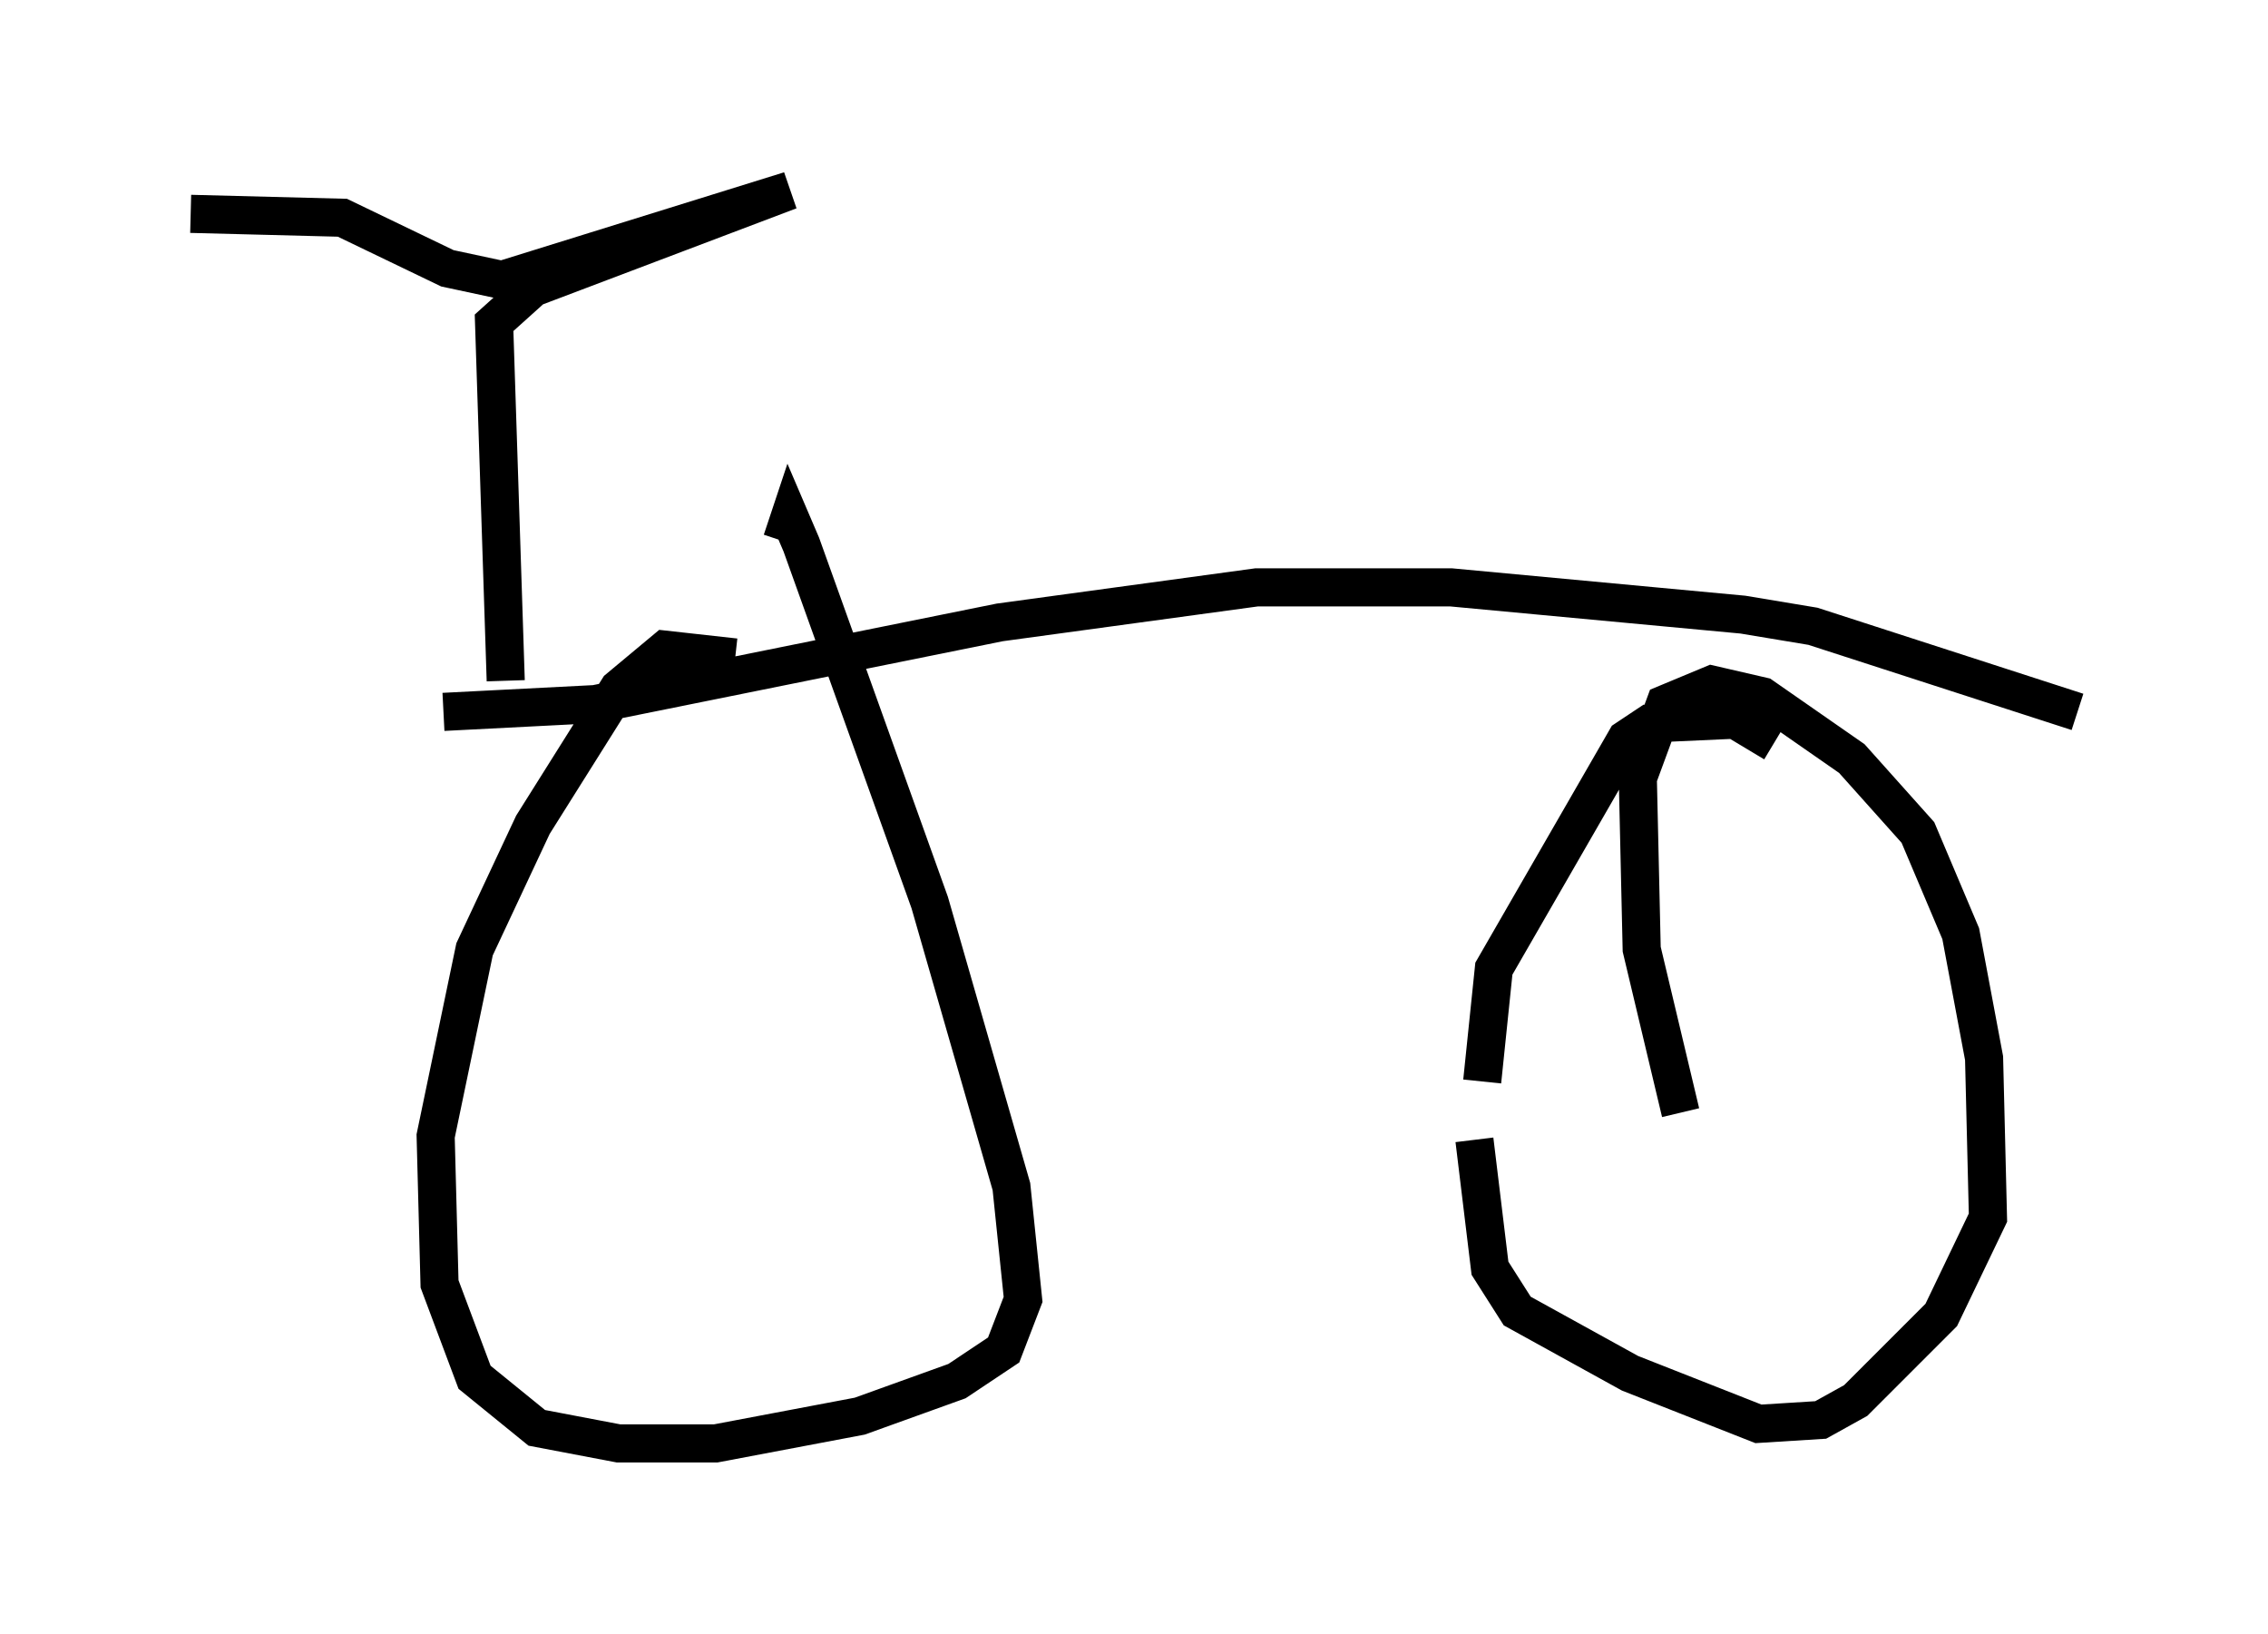 <?xml version="1.0" encoding="utf-8" ?>
<svg baseProfile="full" height="42.871" version="1.1" width="59.511" xmlns="http://www.w3.org/2000/svg" xmlns:ev="http://www.w3.org/2001/xml-events" xmlns:xlink="http://www.w3.org/1999/xlink"><defs /><rect fill="white" height="42.871" width="59.511" x="0" y="0" /><path d="M20.109, 17.863 m-0.817, -0.613 l-1.838, -0.204 -1.225, 1.021 l-2.246, 3.573 -1.531, 3.267 l-1.021, 4.9 0.102, 3.879 l0.919, 2.45 1.633, 1.327 l2.144, 0.408 2.552, 0.0 l3.777, -0.715 2.552, -0.919 l1.225, -0.817 0.51, -1.327 l-0.306, -2.96 -2.144, -7.452 l-3.369, -9.392 -0.306, -0.715 l-0.204, 0.613 m23.582, 15.006 l-1.021, -4.288 -0.102, -4.492 l0.715, -1.94 1.225, -0.51 l1.327, 0.306 2.348, 1.633 l1.735, 1.94 1.123, 2.654 l0.613, 3.267 0.102, 4.185 l-1.225, 2.552 -2.246, 2.246 l-0.919, 0.51 -1.633, 0.102 l-3.369, -1.327 -2.96, -1.633 l-0.715, -1.123 -0.408, -3.369 m0.204, -1.531 l0.306, -2.96 3.471, -6.023 l0.613, -0.408 2.246, -0.102 l1.021, 0.613 m-34.913, -0.817 l3.981, -0.204 10.617, -2.144 l6.738, -0.919 5.104, 0.0 l7.656, 0.715 1.838, 0.306 l6.942, 2.246 m-41.242, -0.817 l-0.306, -9.392 1.021, -0.919 l6.738, -2.552 -7.554, 2.348 l-1.429, -0.306 -2.756, -1.327 l-3.981, -0.102 " fill="none" stroke="black" stroke-width="1" /></svg>